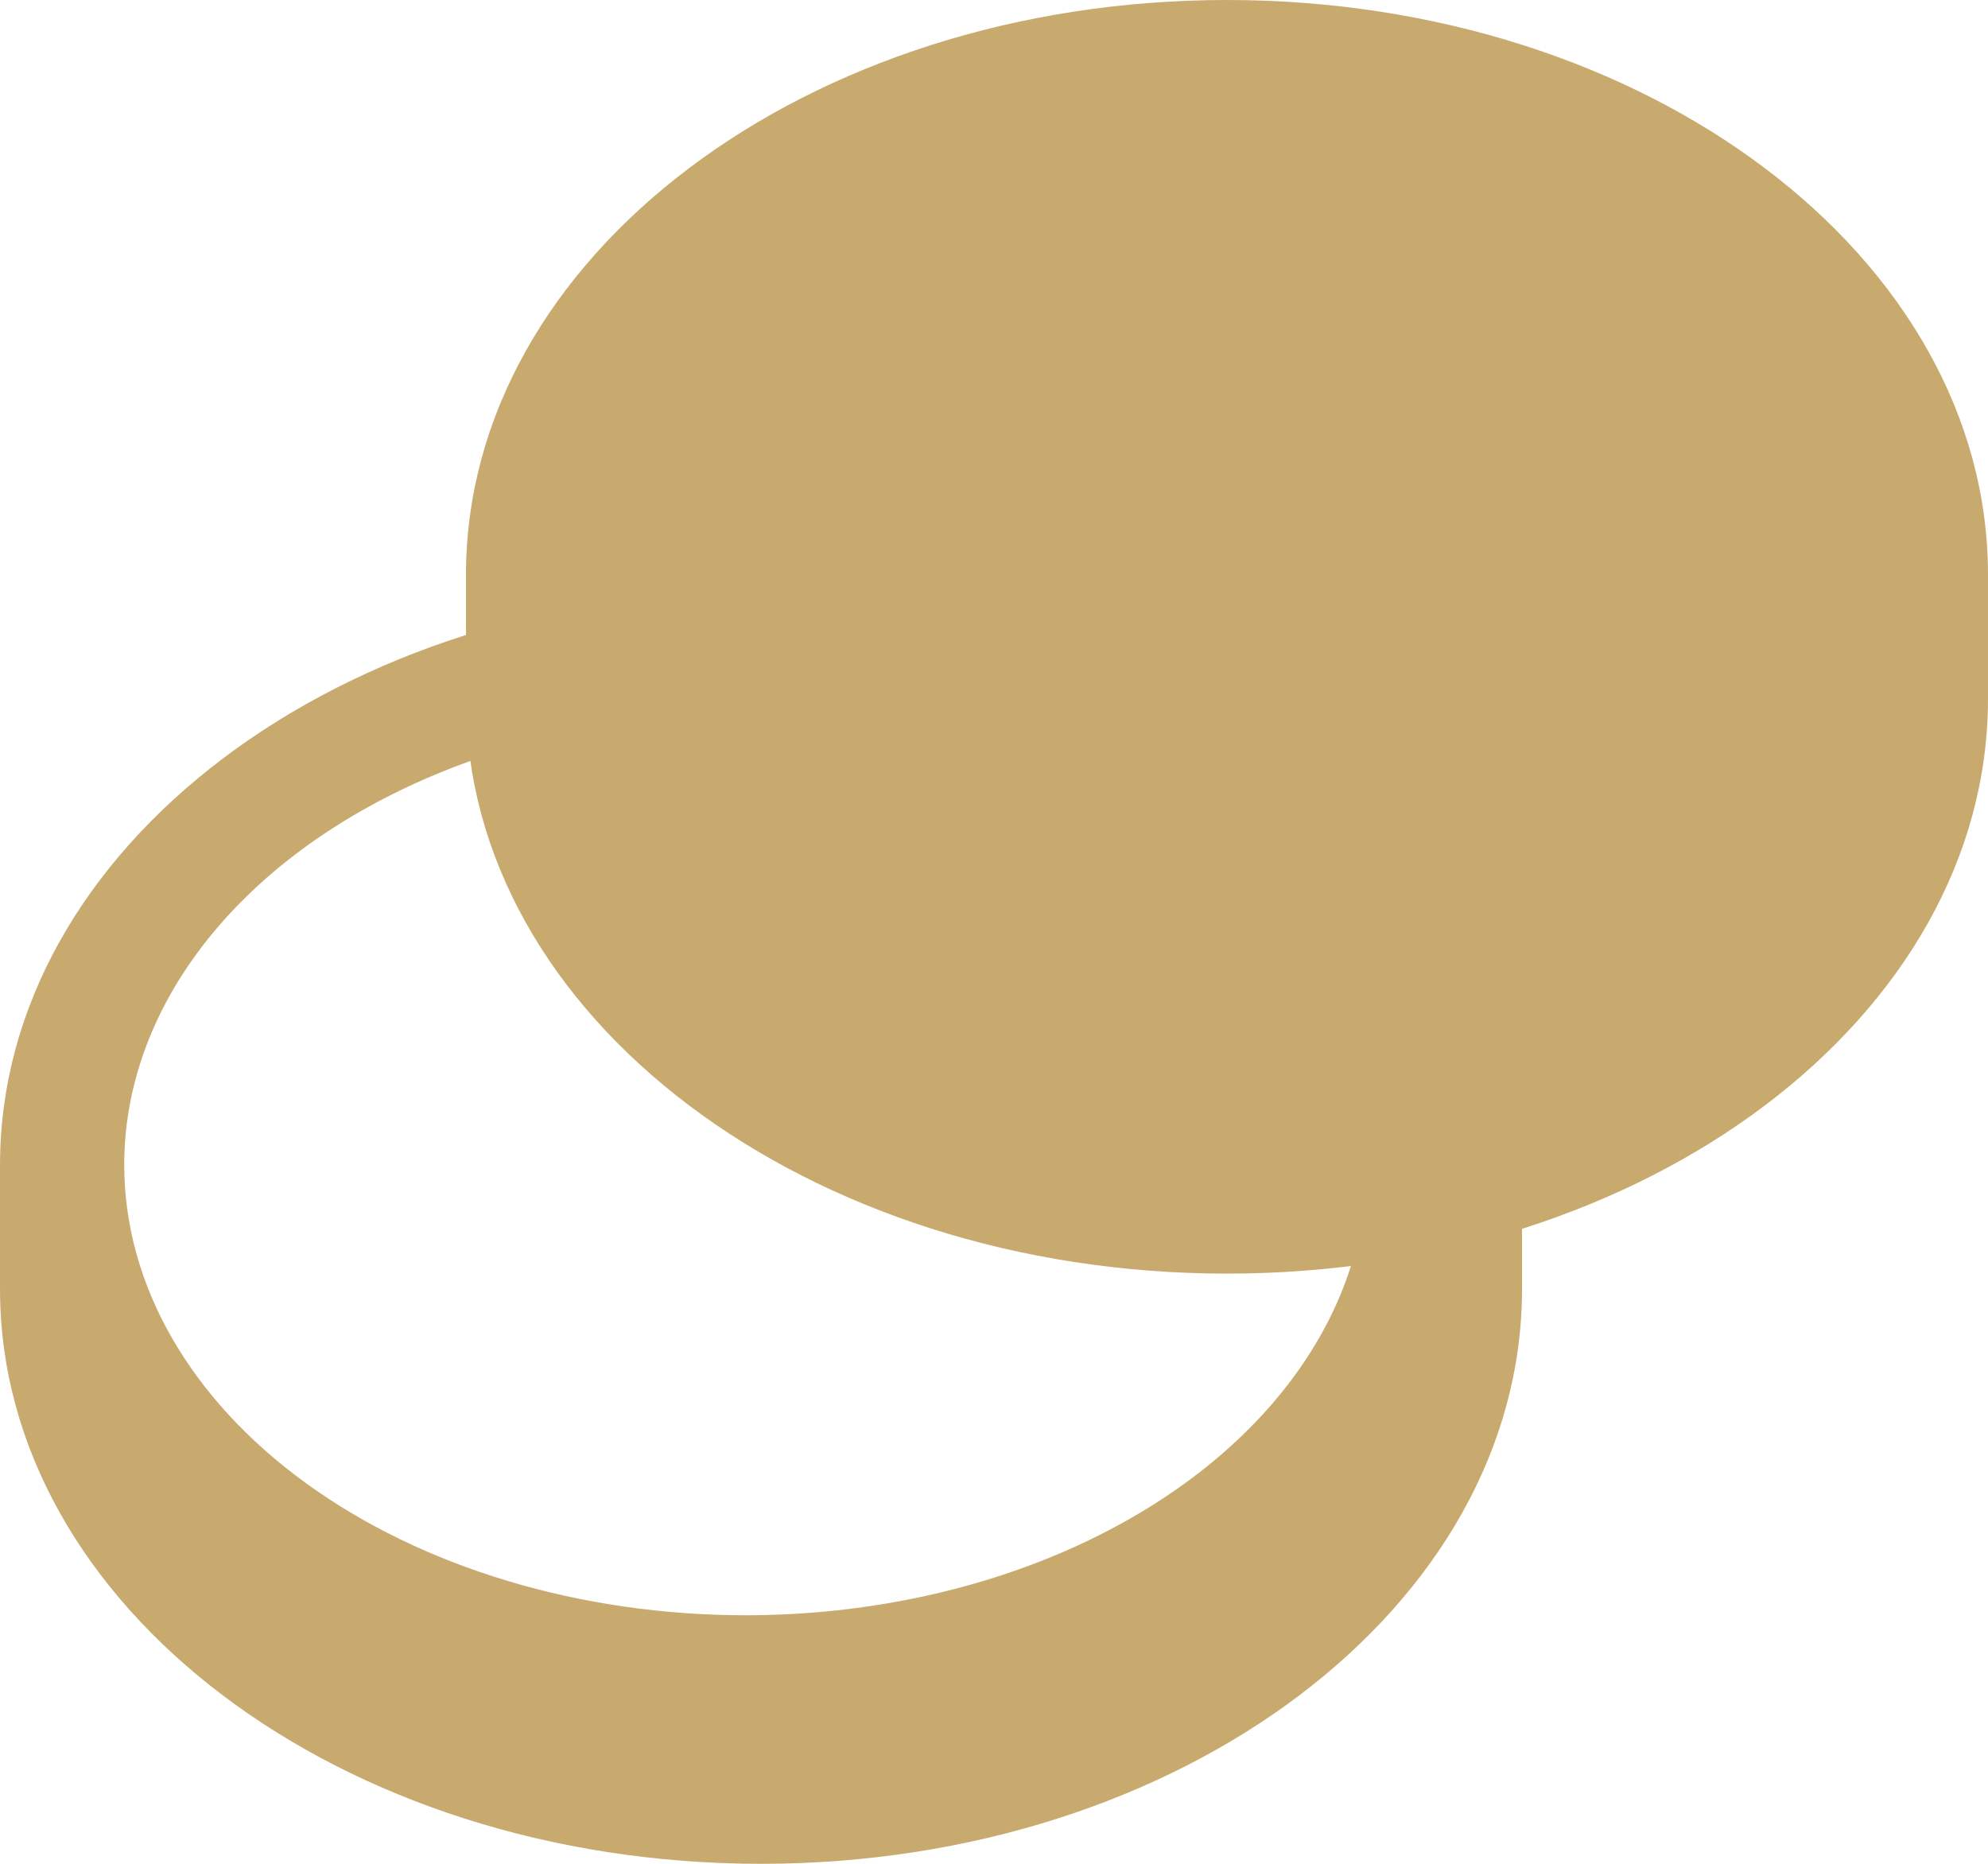 <?xml version="1.0" encoding="UTF-8" standalone="no"?>
<!-- Created with Inkscape (http://www.inkscape.org/) -->

<svg
   width="64"
   height="60"
   viewBox="0 0 16.933 15.875"
   version="1.1"
   id="svg5"
   xml:space="preserve"
   xmlns="http://www.w3.org/2000/svg"
   xmlns:svg="http://www.w3.org/2000/svg"><defs
     id="defs2"><clipPath
       clipPathUnits="userSpaceOnUse"
       id="clipPath10754"><ellipse
         style="display:none;fill:#8667ff;fill-opacity:1;stroke:none;stroke-width:2.439;stroke-linecap:round;stroke-linejoin:round;stroke-dasharray:none;stroke-opacity:1"
         id="ellipse10756"
         cx="6.35"
         cy="10.716"
         rx="5.292"
         ry="3.836"
         d="M 11.642,10.716 A 5.292,3.836 0 0 1 6.35,14.552 5.292,3.836 0 0 1 1.058,10.716 5.292,3.836 0 0 1 6.35,6.879 5.292,3.836 0 0 1 11.642,10.716 Z" /><path
         id="lpe_path-effect10758"
         style="fill:#8667ff;fill-opacity:1;stroke:none;stroke-width:2.439;stroke-linecap:round;stroke-linejoin:round;stroke-dasharray:none;stroke-opacity:1"
         class="powerclip"
         d="M -5,0.821 H 17.965 V 21.669 H -5 Z M 11.642,10.716 A 5.292,3.836 0 0 0 6.35,6.879 5.292,3.836 0 0 0 1.058,10.716 5.292,3.836 0 0 0 6.35,14.552 5.292,3.836 0 0 0 11.642,10.716 Z" /></clipPath></defs><g
     id="layer54"
     style="display:inline;stroke:#16cbe4;stroke-opacity:1"
     transform="translate(0,-0.794)"><g
       id="layer77"
       style="stroke:none;stroke-opacity:1"><path
         id="path10733"
         style="display:inline;fill:#c8aa6e;fill-opacity:1;stroke:none;stroke-width:2.891;stroke-linecap:round;stroke-linejoin:round;stroke-dasharray:none;stroke-opacity:1"
         d="M 6.482,5.821 C 2.902,5.821 2.194212e-7,8.012 0,10.716 v 1.058 c 7.3140403e-8,2.703 2.902,4.895 6.482,4.895 3.58,0 6.482,-2.191 6.482,-4.895 0,0 0,-1.058 0,-1.058 0,-2.703 -2.902,-4.895 -6.482,-4.895 z"
         clip-path="url(#clipPath10754)" /><path
         id="path10739"
         style="display:inline;fill:#c8aa6e;fill-opacity:1;stroke:none;stroke-width:2.891;stroke-linecap:round;stroke-linejoin:round;stroke-dasharray:none;stroke-opacity:1"
         d="m 10.451,0.794 c -3.58,1e-7 -6.482,2.191 -6.482,4.895 v 1.058 c 0,2.703 2.902,4.895 6.482,4.895 3.58,0 6.482,-2.191 6.482,-4.895 0,0 0,-1.058 0,-1.058 0,-2.703 -2.902,-4.895 -6.482,-4.895 z" /></g></g></svg>
